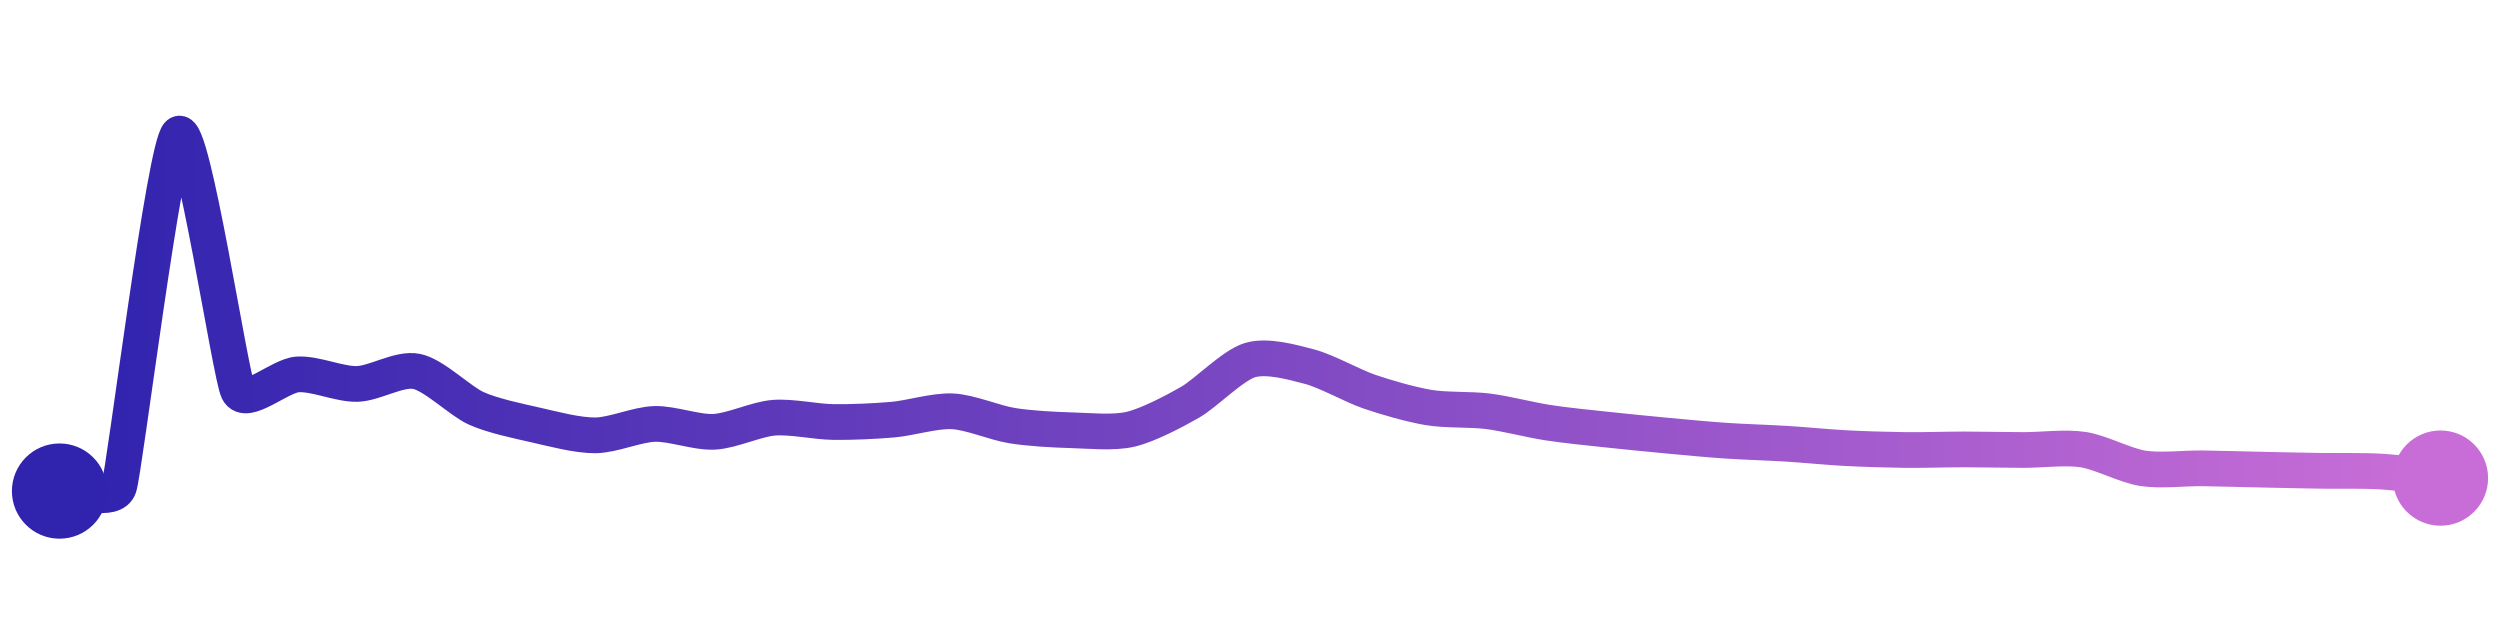 <svg width="200" height="50" viewBox="0 0 210 50" xmlns="http://www.w3.org/2000/svg">
    <defs>
        <linearGradient x1="0%" y1="0%" x2="100%" y2="0%" id="a">
            <stop stop-color="#3023AE" offset="0%"/>
            <stop stop-color="#C86DD7" offset="100%"/>
        </linearGradient>
    </defs>
    <path stroke="url(#a)"
          stroke-width="3"
          stroke-linejoin="round"
          stroke-linecap="round"
          d="M5 40 C 6.5 39.89, 9.53 41.06, 10 39.64 S 13.83 10.94, 15 10 S 19.33 30.25, 20 31.59 S 23.5 30.29, 25 30.2 S 28.5 31.04, 30 31 S 33.53 29.65, 35 29.95 S 38.63 32.43, 40 33.05 S 43.54 34.12, 45 34.45 S 48.5 35.33, 50 35.32 S 53.5 34.4, 55 34.36 S 58.5 35.1, 60 35.02 S 63.51 33.96, 65 33.84 S 68.5 34.18, 70 34.2 S 73.51 34.13, 75 34 S 78.5 33.23, 80 33.3 S 83.52 34.26, 85 34.5 S 88.5 34.85, 90 34.89 S 93.54 35.15, 95 34.8 S 98.7 33.27, 100 32.52 S 103.56 29.43, 105 29 S 108.55 29.17, 110 29.55 S 113.58 31.15, 115 31.64 S 118.52 32.73, 120 32.98 S 123.51 33.11, 125 33.3 S 128.52 34.02, 130 34.25 S 133.51 34.68, 135 34.84 S 138.51 35.2, 140 35.34 S 143.5 35.67, 145 35.77 S 148.5 35.93, 150 36.02 S 153.5 36.31, 155 36.39 S 158.5 36.53, 160 36.55 S 163.5 36.5, 165 36.5 S 168.5 36.55, 170 36.55 S 173.52 36.29, 175 36.52 S 178.52 37.86, 180 38.09 S 183.5 38.07, 185 38.09 S 188.5 38.17, 190 38.2 S 193.5 38.28, 195 38.3 S 198.5 38.27, 200 38.36 S 203.51 38.75, 205 38.91"
          fill="none"/>
    <circle r="4" cx="5" cy="40" fill="#3023AE"/>
    <circle r="4" cx="205" cy="38.91" fill="#C86DD7"/>      
</svg>